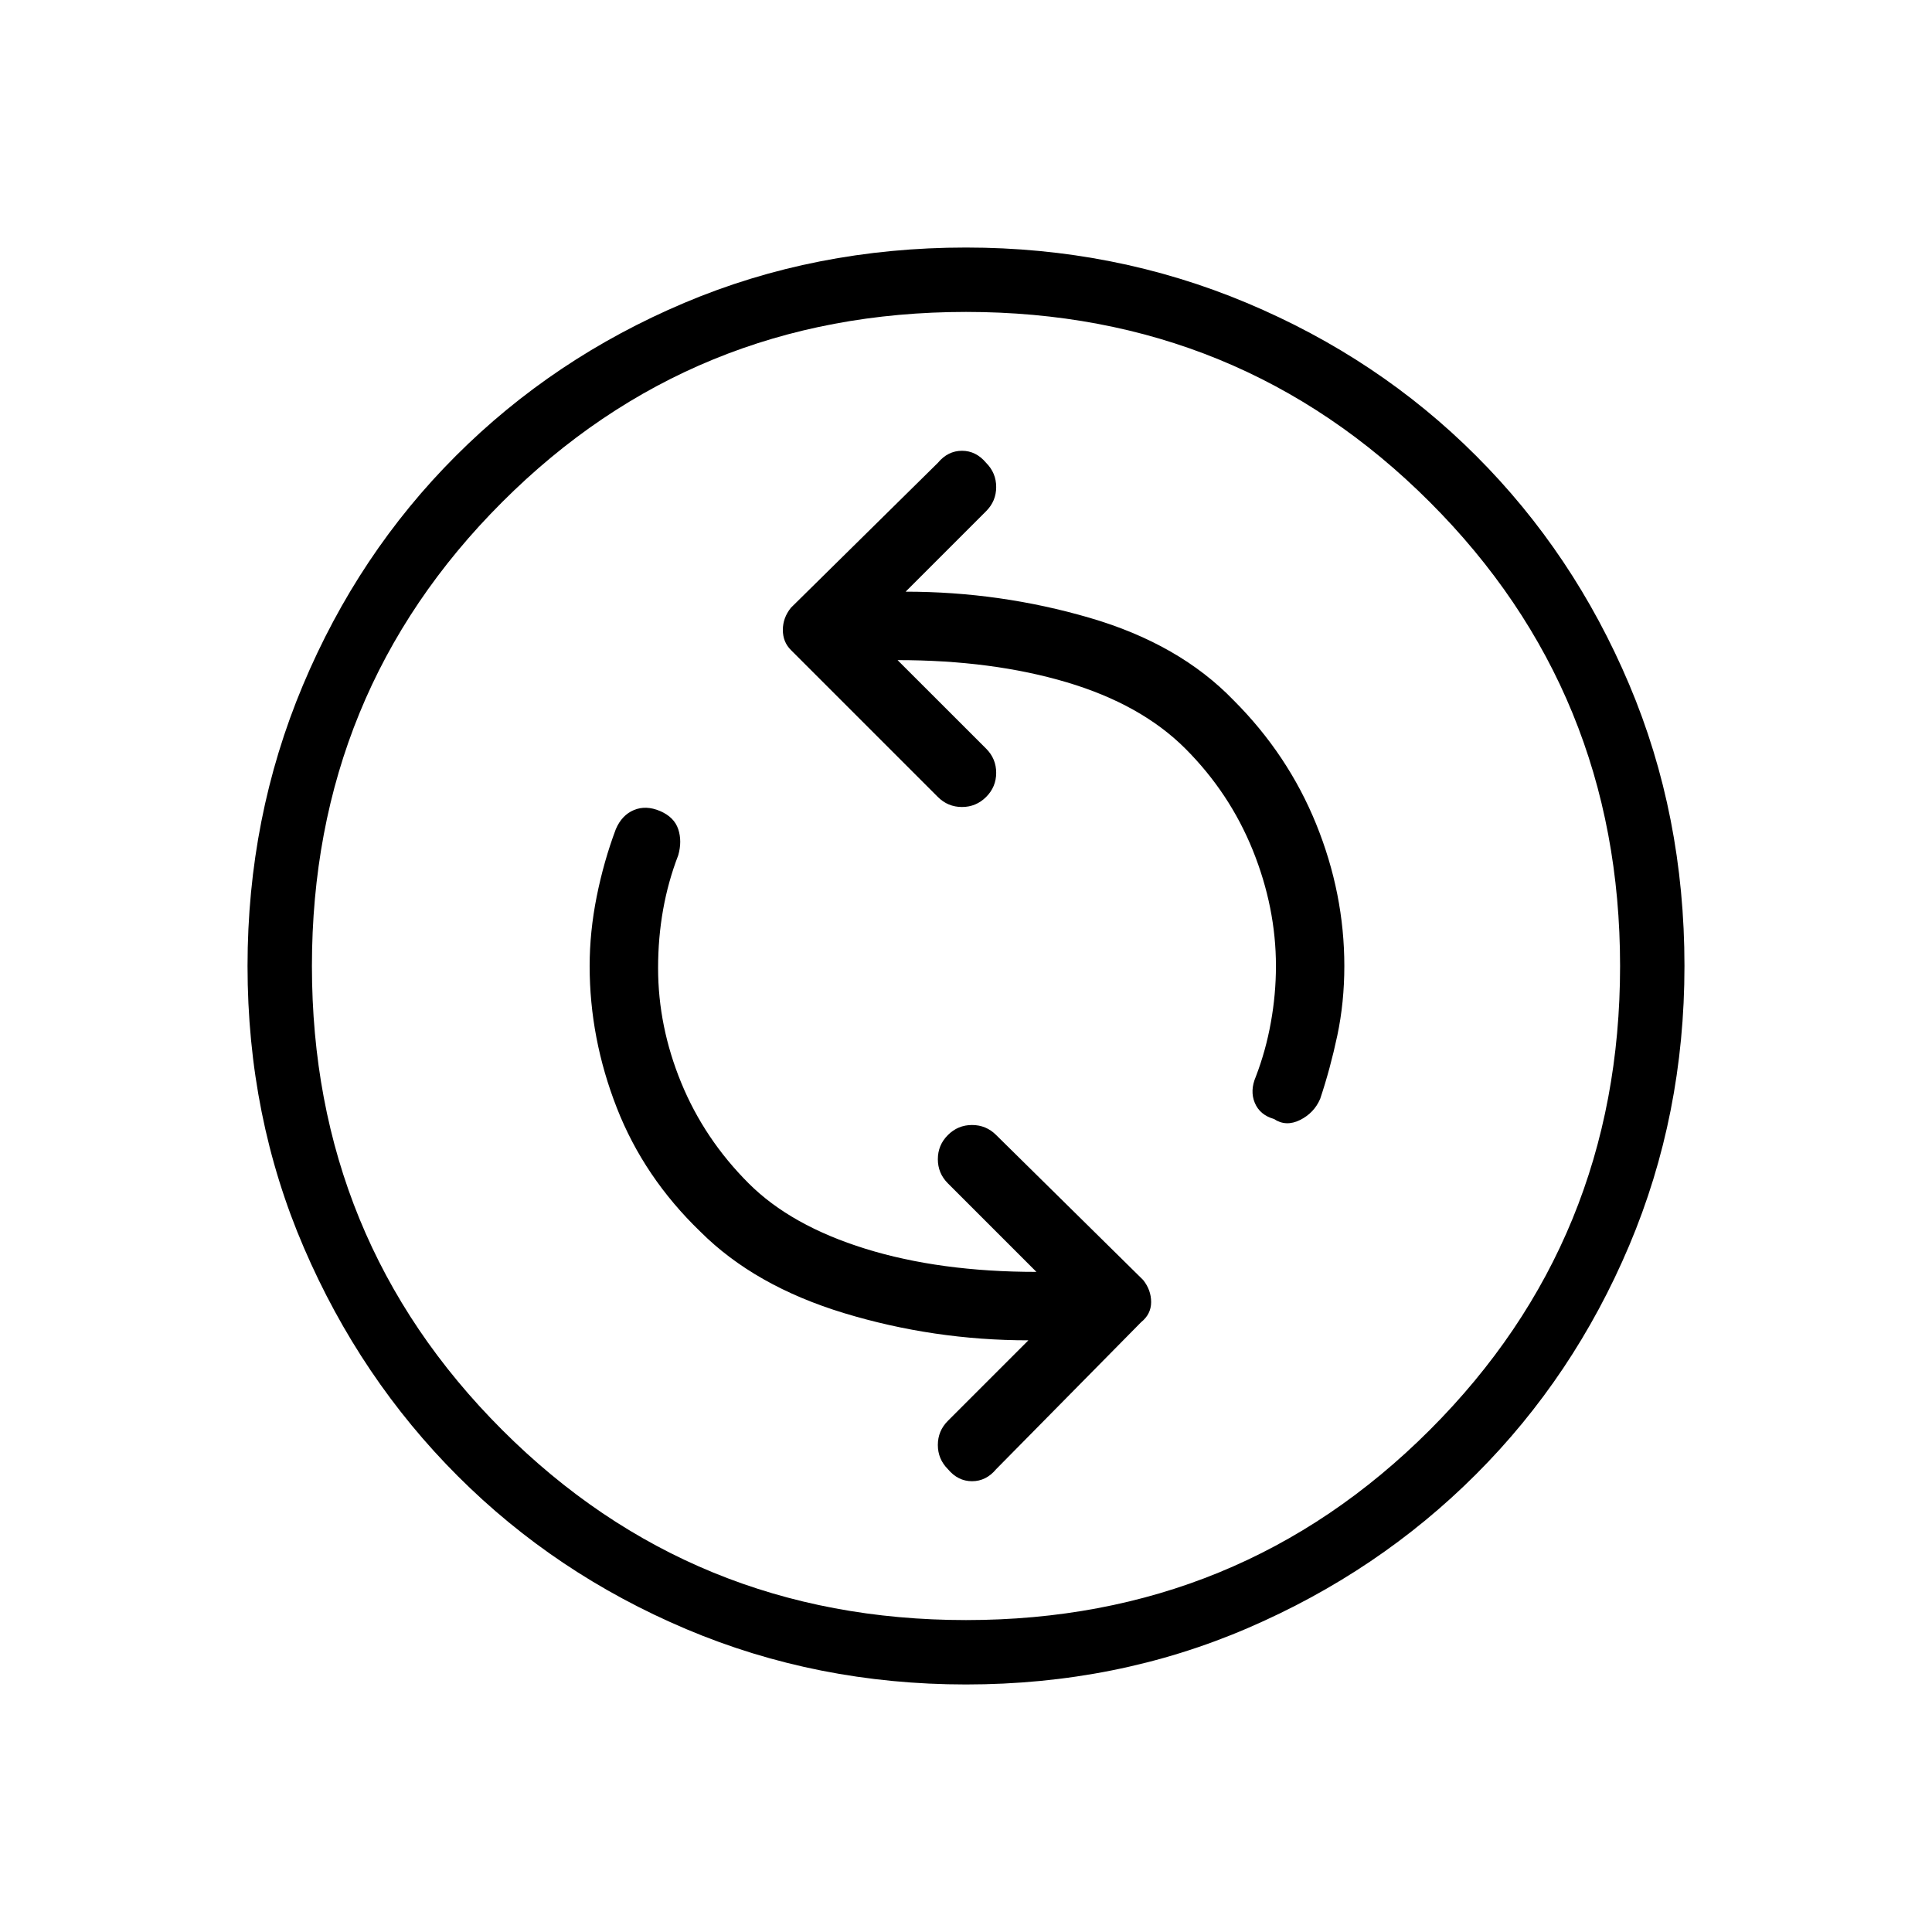 <svg xmlns="http://www.w3.org/2000/svg" height="40" width="40"><path d="M26.375 23.167Q26.625 23.333 26.917 23.188Q27.208 23.042 27.333 22.75Q27.542 22.125 27.688 21.438Q27.833 20.75 27.833 20Q27.833 18.5 27.25 17.062Q26.667 15.625 25.542 14.5Q24.417 13.333 22.562 12.792Q20.708 12.25 18.75 12.25L20.417 10.583Q20.625 10.375 20.625 10.083Q20.625 9.792 20.417 9.583Q20.208 9.333 19.917 9.333Q19.625 9.333 19.417 9.583L16.375 12.583Q16.208 12.792 16.208 13.042Q16.208 13.292 16.375 13.458L19.417 16.5Q19.625 16.708 19.917 16.708Q20.208 16.708 20.417 16.5Q20.625 16.292 20.625 16Q20.625 15.708 20.417 15.5L18.583 13.667Q20.542 13.667 22.083 14.125Q23.625 14.583 24.542 15.5Q25.458 16.417 25.938 17.604Q26.417 18.792 26.417 20Q26.417 20.583 26.312 21.167Q26.208 21.75 26 22.292Q25.875 22.583 25.979 22.833Q26.083 23.083 26.375 23.167ZM19.625 30.417Q19.833 30.667 20.125 30.667Q20.417 30.667 20.625 30.417L23.625 27.375Q23.833 27.208 23.833 26.958Q23.833 26.708 23.667 26.5L20.625 23.5Q20.417 23.292 20.125 23.292Q19.833 23.292 19.625 23.5Q19.417 23.708 19.417 24Q19.417 24.292 19.625 24.5L21.458 26.333Q19.458 26.333 17.917 25.854Q16.375 25.375 15.5 24.5Q14.583 23.583 14.104 22.417Q13.625 21.25 13.625 20.042Q13.625 19.417 13.729 18.833Q13.833 18.25 14.042 17.708Q14.125 17.417 14.042 17.167Q13.958 16.917 13.667 16.792Q13.375 16.667 13.125 16.771Q12.875 16.875 12.75 17.167Q12.5 17.833 12.354 18.562Q12.208 19.292 12.208 20Q12.208 21.5 12.771 22.938Q13.333 24.375 14.5 25.5Q15.625 26.625 17.479 27.188Q19.333 27.75 21.292 27.75L19.625 29.417Q19.417 29.625 19.417 29.917Q19.417 30.208 19.625 30.417ZM20 34.875Q16.917 34.875 14.208 33.729Q11.5 32.583 9.479 30.562Q7.458 28.542 6.292 25.833Q5.125 23.125 5.125 20Q5.125 16.917 6.271 14.188Q7.417 11.458 9.438 9.438Q11.458 7.417 14.167 6.271Q16.875 5.125 20 5.125Q23.083 5.125 25.812 6.271Q28.542 7.417 30.562 9.438Q32.583 11.458 33.729 14.167Q34.875 16.875 34.875 20Q34.875 23.083 33.729 25.792Q32.583 28.5 30.562 30.521Q28.542 32.542 25.833 33.708Q23.125 34.875 20 34.875ZM20 20Q20 20 20 20Q20 20 20 20Q20 20 20 20Q20 20 20 20Q20 20 20 20Q20 20 20 20Q20 20 20 20Q20 20 20 20ZM20 33.542Q25.667 33.542 29.604 29.604Q33.542 25.667 33.542 20Q33.542 14.333 29.604 10.396Q25.667 6.458 20 6.458Q14.333 6.458 10.396 10.396Q6.458 14.333 6.458 20Q6.458 25.667 10.396 29.604Q14.333 33.542 20 33.542Z"/></svg>
